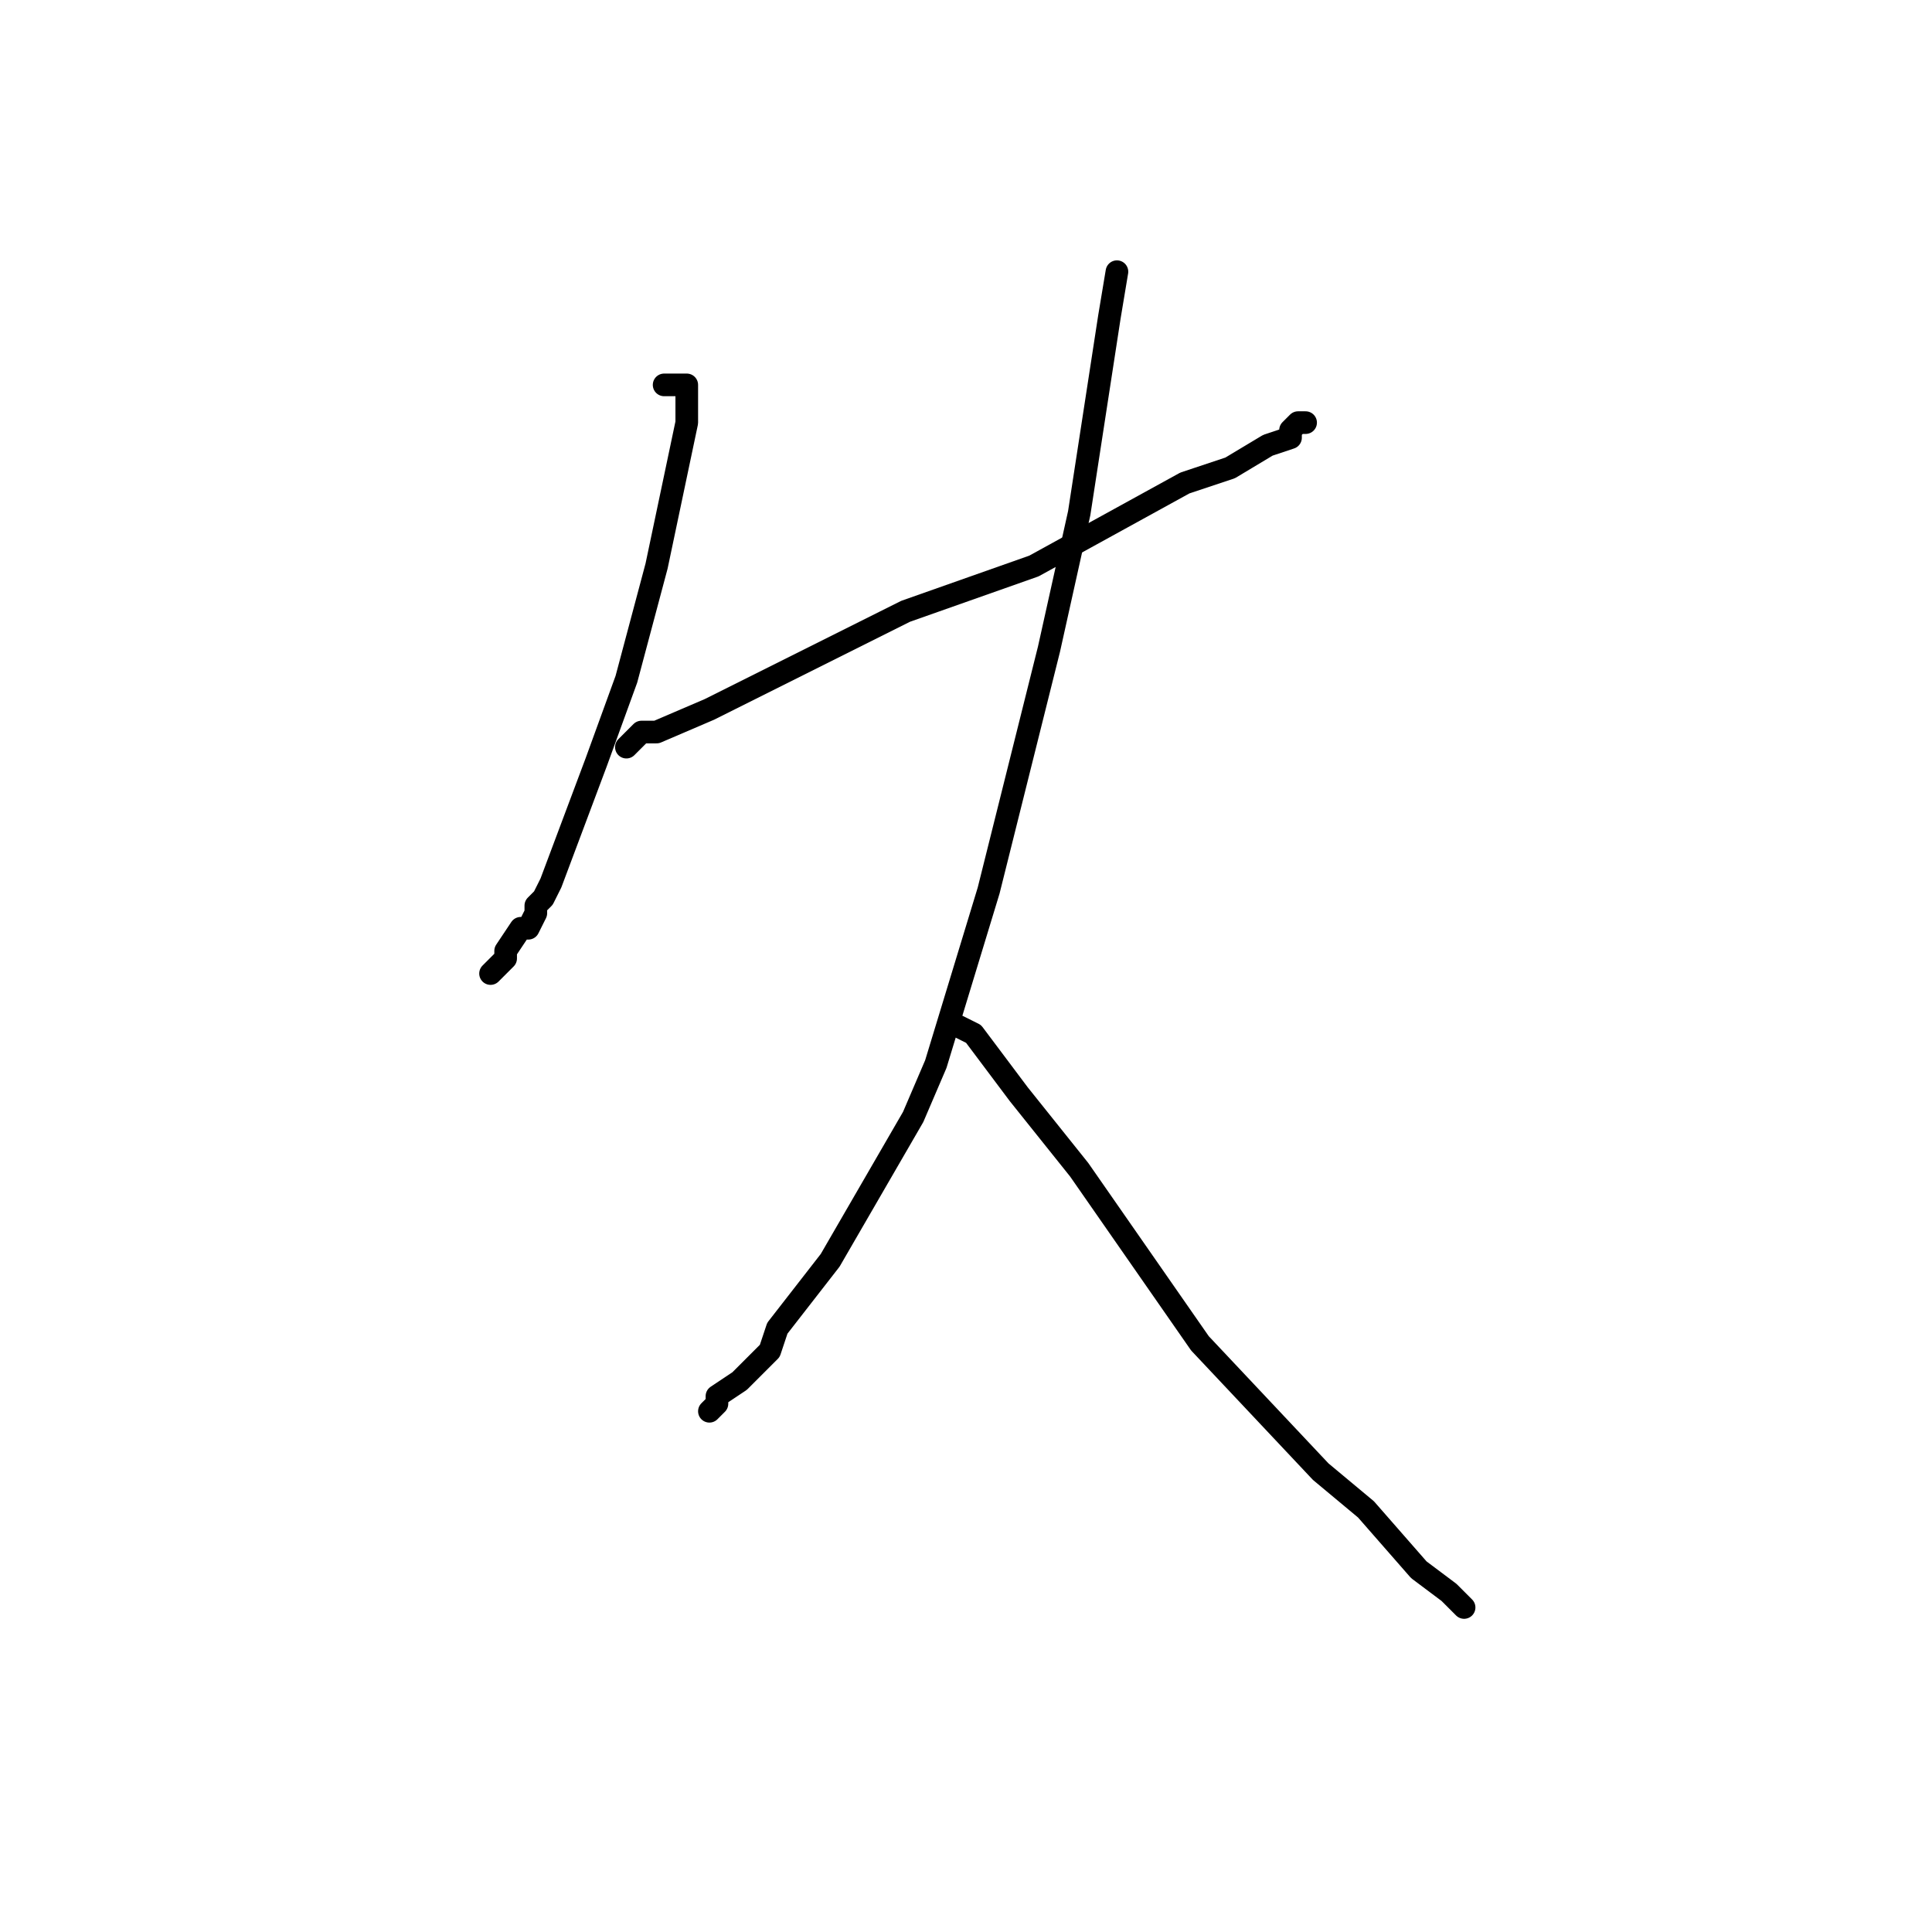 <?xml version="1.0" standalone="no"?>
    <svg width="256" height="256" xmlns="http://www.w3.org/2000/svg" version="1.1">
    <polyline stroke="black" stroke-width="3" stroke-linecap="round" fill="transparent" stroke-linejoin="round" points="88 51 89 51 90 51 91 51 91 54 91 56 87 75 83 90 79 101 73 117 72 119 71 120 71 121 70 123 69 123 67 126 67 127 66 128 65 129 65 129 " />
        <polyline stroke="black" stroke-width="3" stroke-linecap="round" fill="transparent" stroke-linejoin="round" points="83 99 84 98 85 97 87 97 94 94 120 81 137 75 157 64 163 62 168 59 171 58 171 57 172 56 173 56 173 56 " />
        <polyline stroke="black" stroke-width="3" stroke-linecap="round" fill="transparent" stroke-linejoin="round" points="148 36 147 42 143 68 139 86 131 118 124 141 121 148 110 167 103 176 102 179 98 183 95 185 95 186 94 187 94 187 " />
        <polyline stroke="black" stroke-width="3" stroke-linecap="round" fill="transparent" stroke-linejoin="round" points="127 136 129 137 135 145 143 155 159 178 175 195 181 200 188 208 192 211 193 212 194 213 194 213 " />
        </svg>